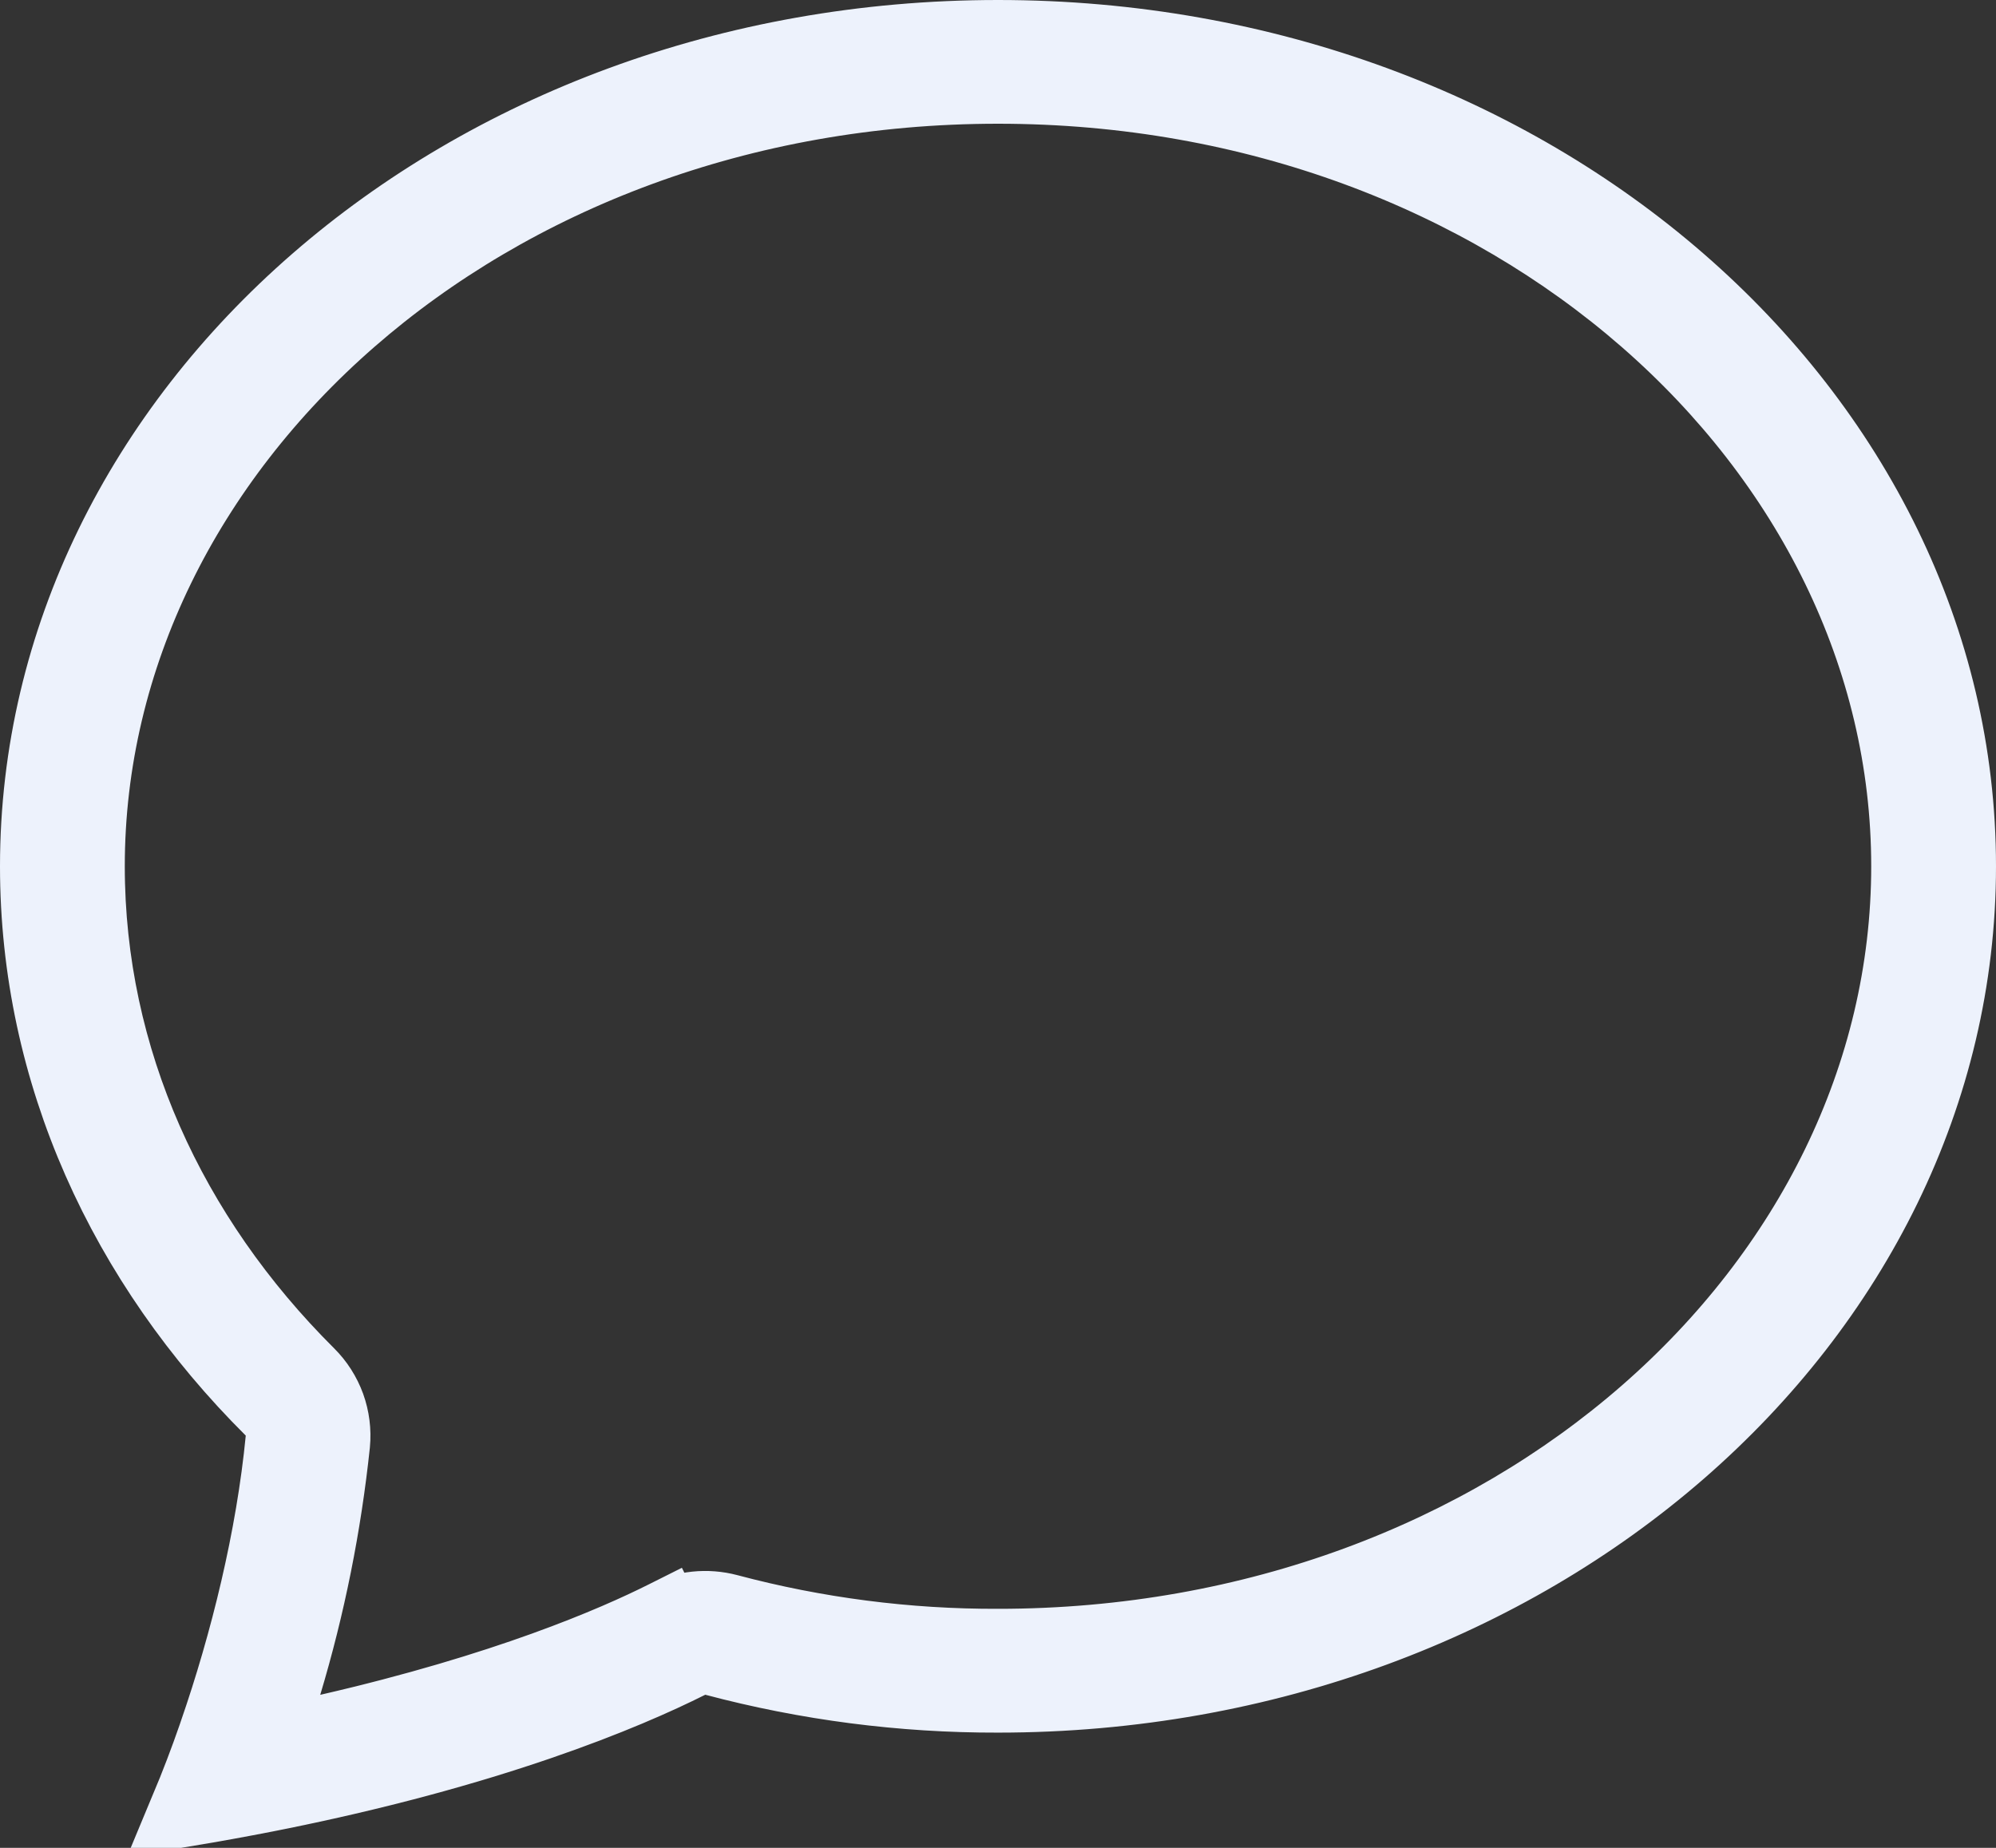 <svg width="27" height="25" viewBox="0 0 27 25" fill="none" xmlns="http://www.w3.org/2000/svg">
<rect x="0" y="0" width="27" height="25" fill="#333333" stroke="none"/>
<path d="M13.501 22.266C20.454 22.266 25.812 17.404 25.812 11.72C25.812 6.037 20.454 1.174 13.5 1.174C6.546 1.174 1.188 6.038 1.188 11.72C1.188 14.326 2.292 16.73 4.166 18.595C4.289 18.717 4.383 18.865 4.442 19.027C4.5 19.189 4.522 19.361 4.506 19.532C4.39 20.634 4.172 21.724 3.853 22.786L3.606 23.61L4.444 23.417C6.837 22.867 8.313 22.228 9.001 21.882L8.777 21.435L9.001 21.882C9.262 21.75 9.563 21.719 9.847 21.794C11.038 22.111 12.267 22.27 13.501 22.266ZM13.501 22.266C13.5 22.266 13.5 22.266 13.5 22.266V21.766L13.501 22.266C13.501 22.266 13.501 22.266 13.501 22.266ZM2.907 23.486L2.911 23.476L2.914 23.466L2.916 23.459C3.343 22.227 3.693 20.806 3.822 19.471L3.845 19.235L3.677 19.068C1.69 17.091 0.5 14.52 0.5 11.72C0.5 5.588 6.252 0.5 13.5 0.5C20.748 0.5 26.5 5.588 26.5 11.72C26.5 17.853 20.748 22.941 13.5 22.941L13.499 22.941C12.205 22.944 10.917 22.777 9.668 22.445L9.485 22.396L9.315 22.482C8.478 22.902 6.632 23.689 3.591 24.288C3.237 24.357 2.882 24.422 2.527 24.481C2.664 24.153 2.791 23.821 2.907 23.486Z" fill="#EDF2FC" stroke="#EDF2FC"/>
</svg>
